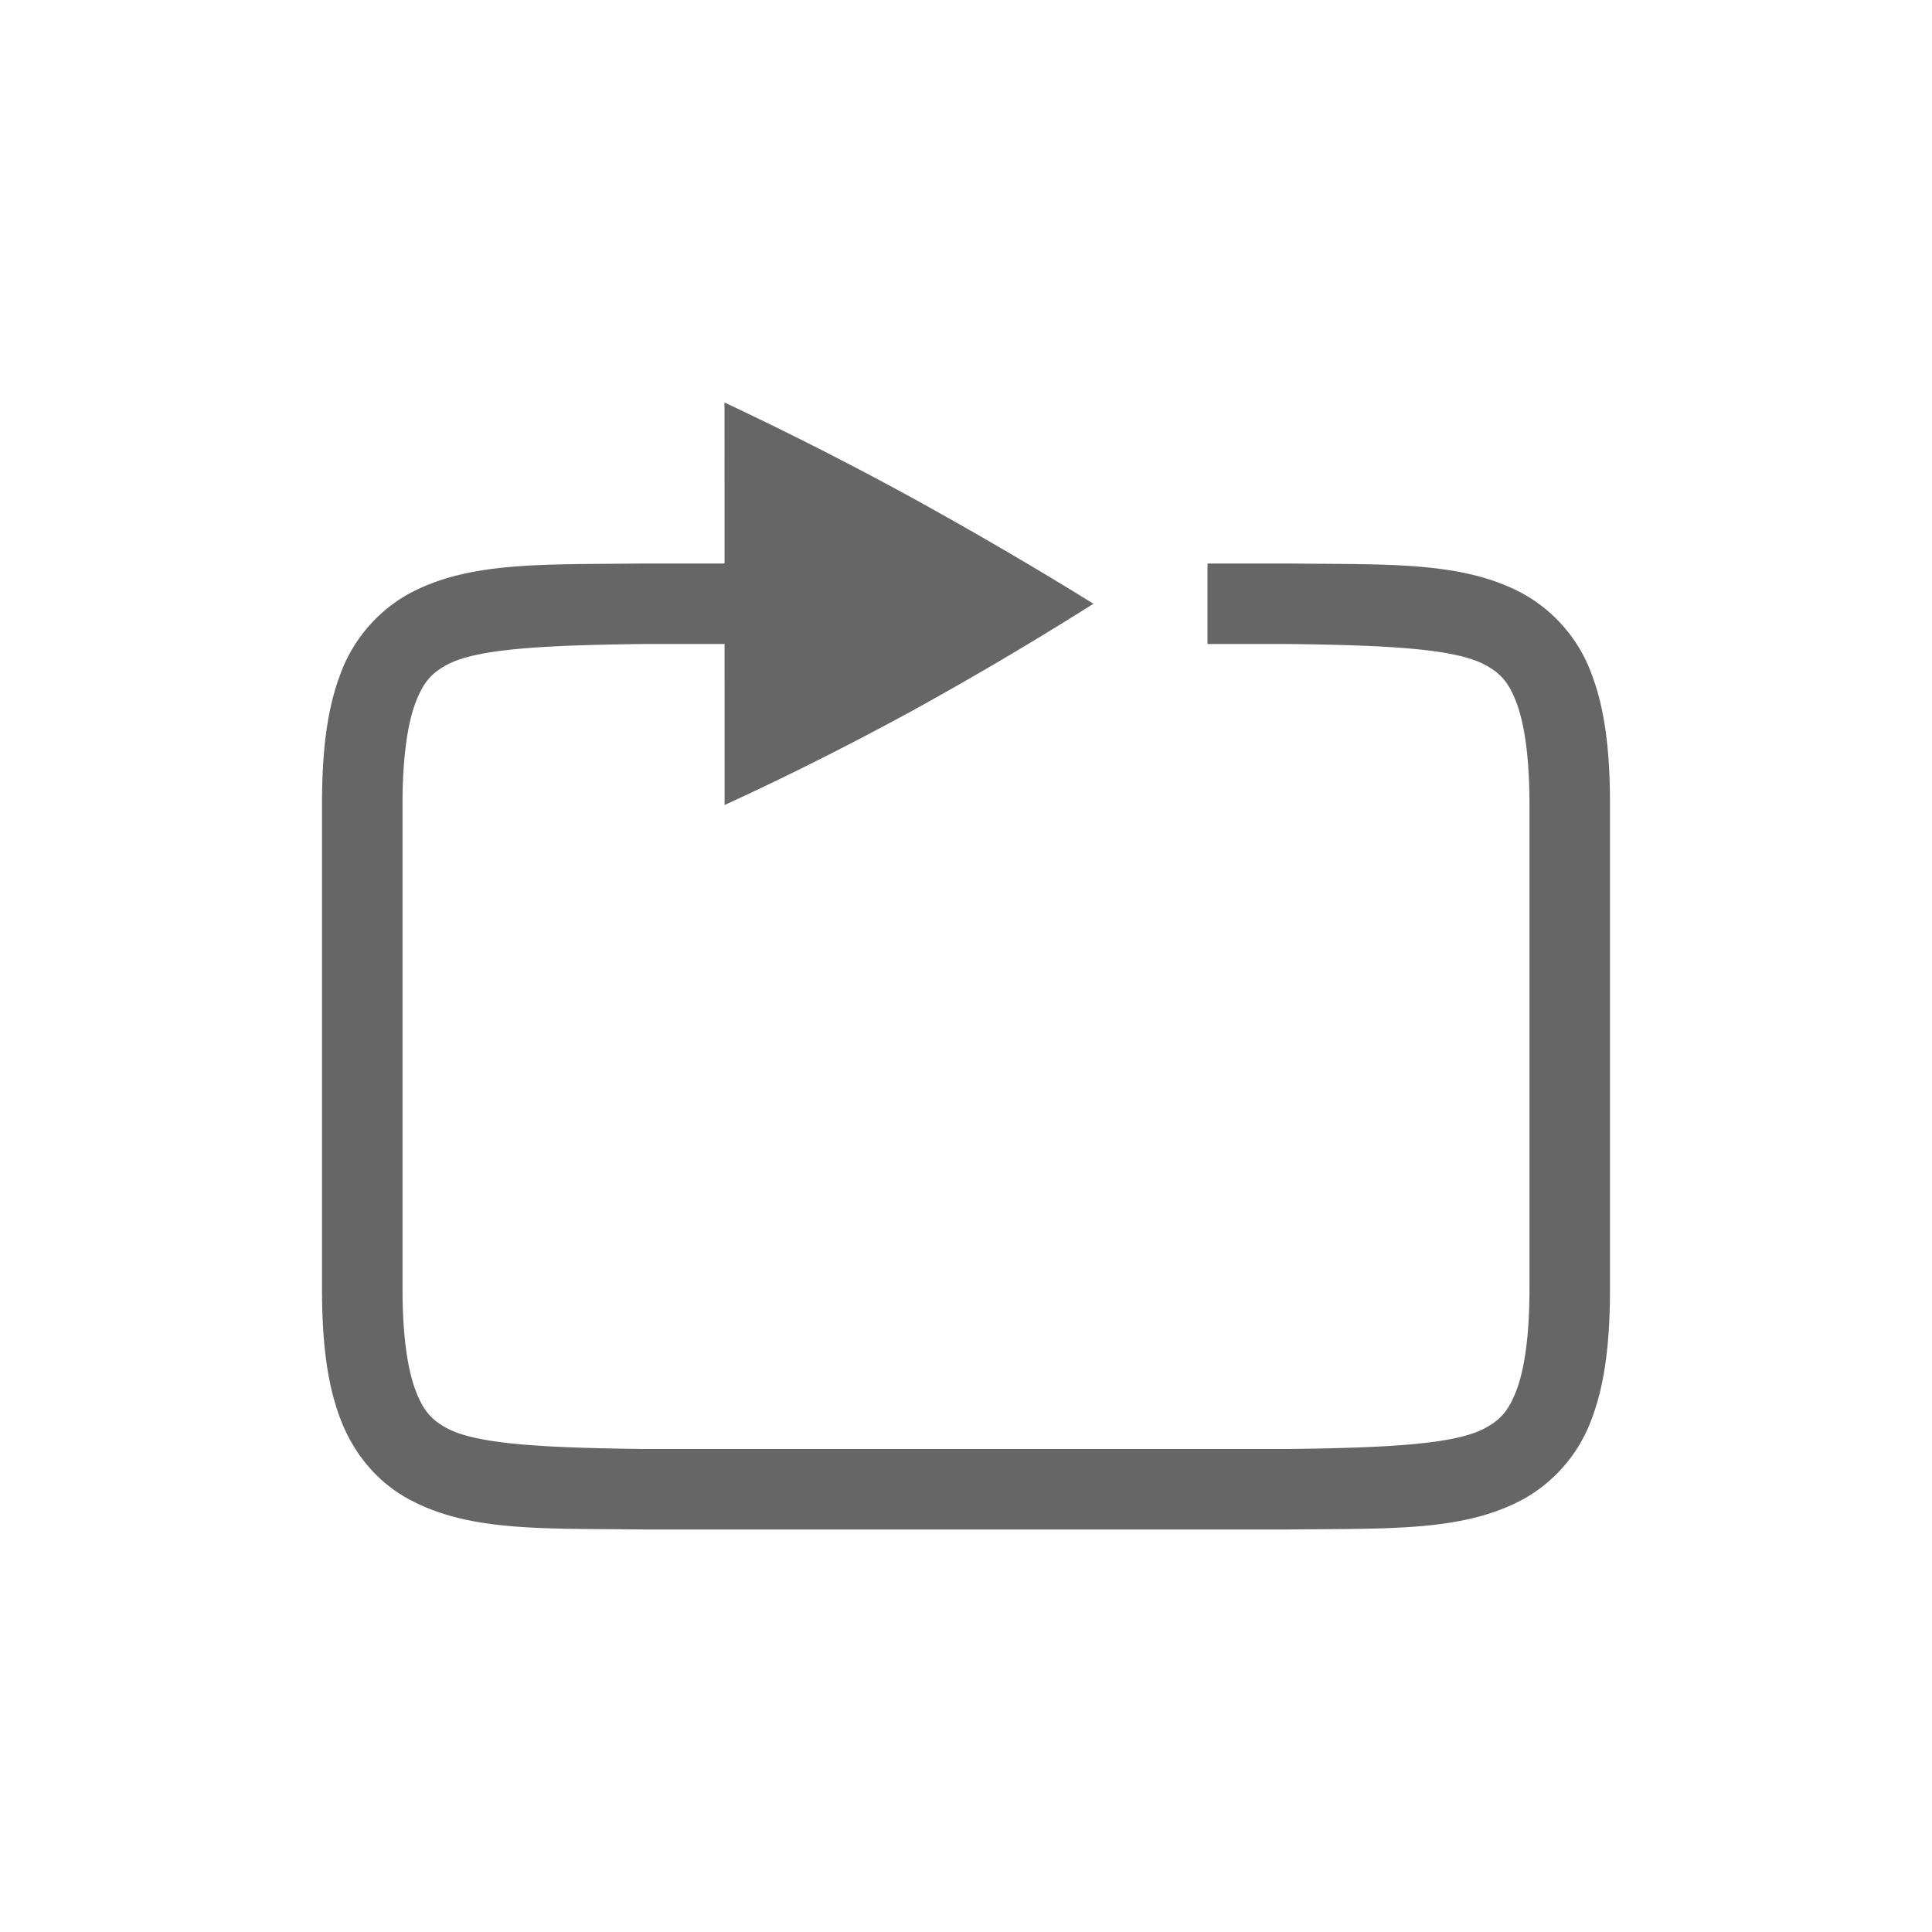 <?xml version="1.0" encoding="UTF-8" standalone="no"?>
<svg
   height="24"
   width="24"
   version="1.1"
   id="svg8"
   sodipodi:docname="media-repeat-playlist-amarok.svg"
   inkscape:version="1.1.2 (0a00cf5339, 2022-02-04, custom)"
   xmlns:inkscape="http://www.inkscape.org/namespaces/inkscape"
   xmlns:sodipodi="http://sodipodi.sourceforge.net/DTD/sodipodi-0.dtd"
   xmlns="http://www.w3.org/2000/svg"
   xmlns:svg="http://www.w3.org/2000/svg"
   xmlns:rdf="http://www.w3.org/1999/02/22-rdf-syntax-ns#"
   xmlns:cc="http://creativecommons.org/ns#"
   xmlns:dc="http://purl.org/dc/elements/1.1/">
  <defs
     id="defs12" />
  <sodipodi:namedview
     pagecolor="#ffffff"
     bordercolor="#666666"
     borderopacity="1"
     objecttolerance="10"
     gridtolerance="10"
     guidetolerance="10"
     inkscape:pageopacity="0"
     inkscape:pageshadow="2"
     inkscape:window-width="1860"
     inkscape:window-height="1017"
     id="namedview10"
     showgrid="false"
     inkscape:zoom="7.1607143"
     inkscape:cx="-13.61596"
     inkscape:cy="34.912718"
     inkscape:current-layer="svg8"
     inkscape:pagecheckerboard="0"
     inkscape:window-x="0"
     inkscape:window-y="0"
     inkscape:window-maximized="1" />
  <g
     color="#000000"
     fill="gray"
     id="g6"
     style="fill:#666666;fill-opacity:1"
     transform="translate(4,5)">
    <path
       d="M 3.994,2 C 2.736,2.015 1.815,1.97 1.063,2.385 A 1.88,1.88 0 0 0 0.225,3.383 C 0.06,3.82 0,4.343 0,5 v 6 c 0,0.658 0.06,1.179 0.225,1.617 0.164,0.439 0.461,0.79 0.838,0.998 0.752,0.416 1.673,0.37 2.931,0.385 h 8.012 c 1.258,-0.015 2.179,0.03 2.932,-0.385 a 1.88,1.88 0 0 0 0.838,-0.998 C 15.94,12.179 16,11.657 16,11 V 5 C 16,4.342 15.94,3.821 15.775,3.383 A 1.88,1.88 0 0 0 14.937,2.385 C 14.185,1.969 13.264,2.015 12.006,2 H 11 v 1 h 1 c 1.259,0.015 2.087,0.06 2.453,0.262 0.184,0.1 0.29,0.212 0.387,0.472 C 14.937,3.994 15,4.408 15,5 v 6 c 0,0.592 -0.063,1.006 -0.16,1.266 -0.098,0.26 -0.203,0.371 -0.387,0.472 C 14.087,12.94 13.259,12.985 12,13 H 4 C 2.741,12.985 1.91,12.94 1.545,12.738 1.362,12.638 1.258,12.526 1.16,12.266 1.063,12.006 1,11.592 1,11 V 5 C 1,4.408 1.063,3.994 1.16,3.734 1.258,3.474 1.362,3.363 1.545,3.262 1.91,3.06 2.74,3.015 4,3 H 6.5 V 2 H 3.998 Z"
       style="line-height:normal;font-variant-ligatures:normal;font-variant-position:normal;font-variant-caps:normal;font-variant-numeric:normal;font-variant-alternates:normal;font-feature-settings:normal;text-indent:0;text-align:start;text-decoration-line:none;text-decoration-style:solid;text-decoration-color:#000000;text-transform:none;text-orientation:mixed;shape-padding:0;isolation:auto;mix-blend-mode:normal;fill:#666666;fill-opacity:1;marker:none"
       font-weight="400"
       font-family="sans-serif"
       white-space="normal"
       overflow="visible"
       id="path2" />
    <path
       d="M 5,0 5.001,5 C 5.761,4.652 6.536,4.263 7.324,3.834 A 44.09,44.09 0 0 0 9.583,2.5 C 8.858,2.051 8.105,1.611 7.323,1.18 A 43.088,43.088 0 0 0 5,0 Z"
       style="fill:#666666;fill-opacity:1;marker:none"
       overflow="visible"
       id="path4" />
  </g>
</svg>
